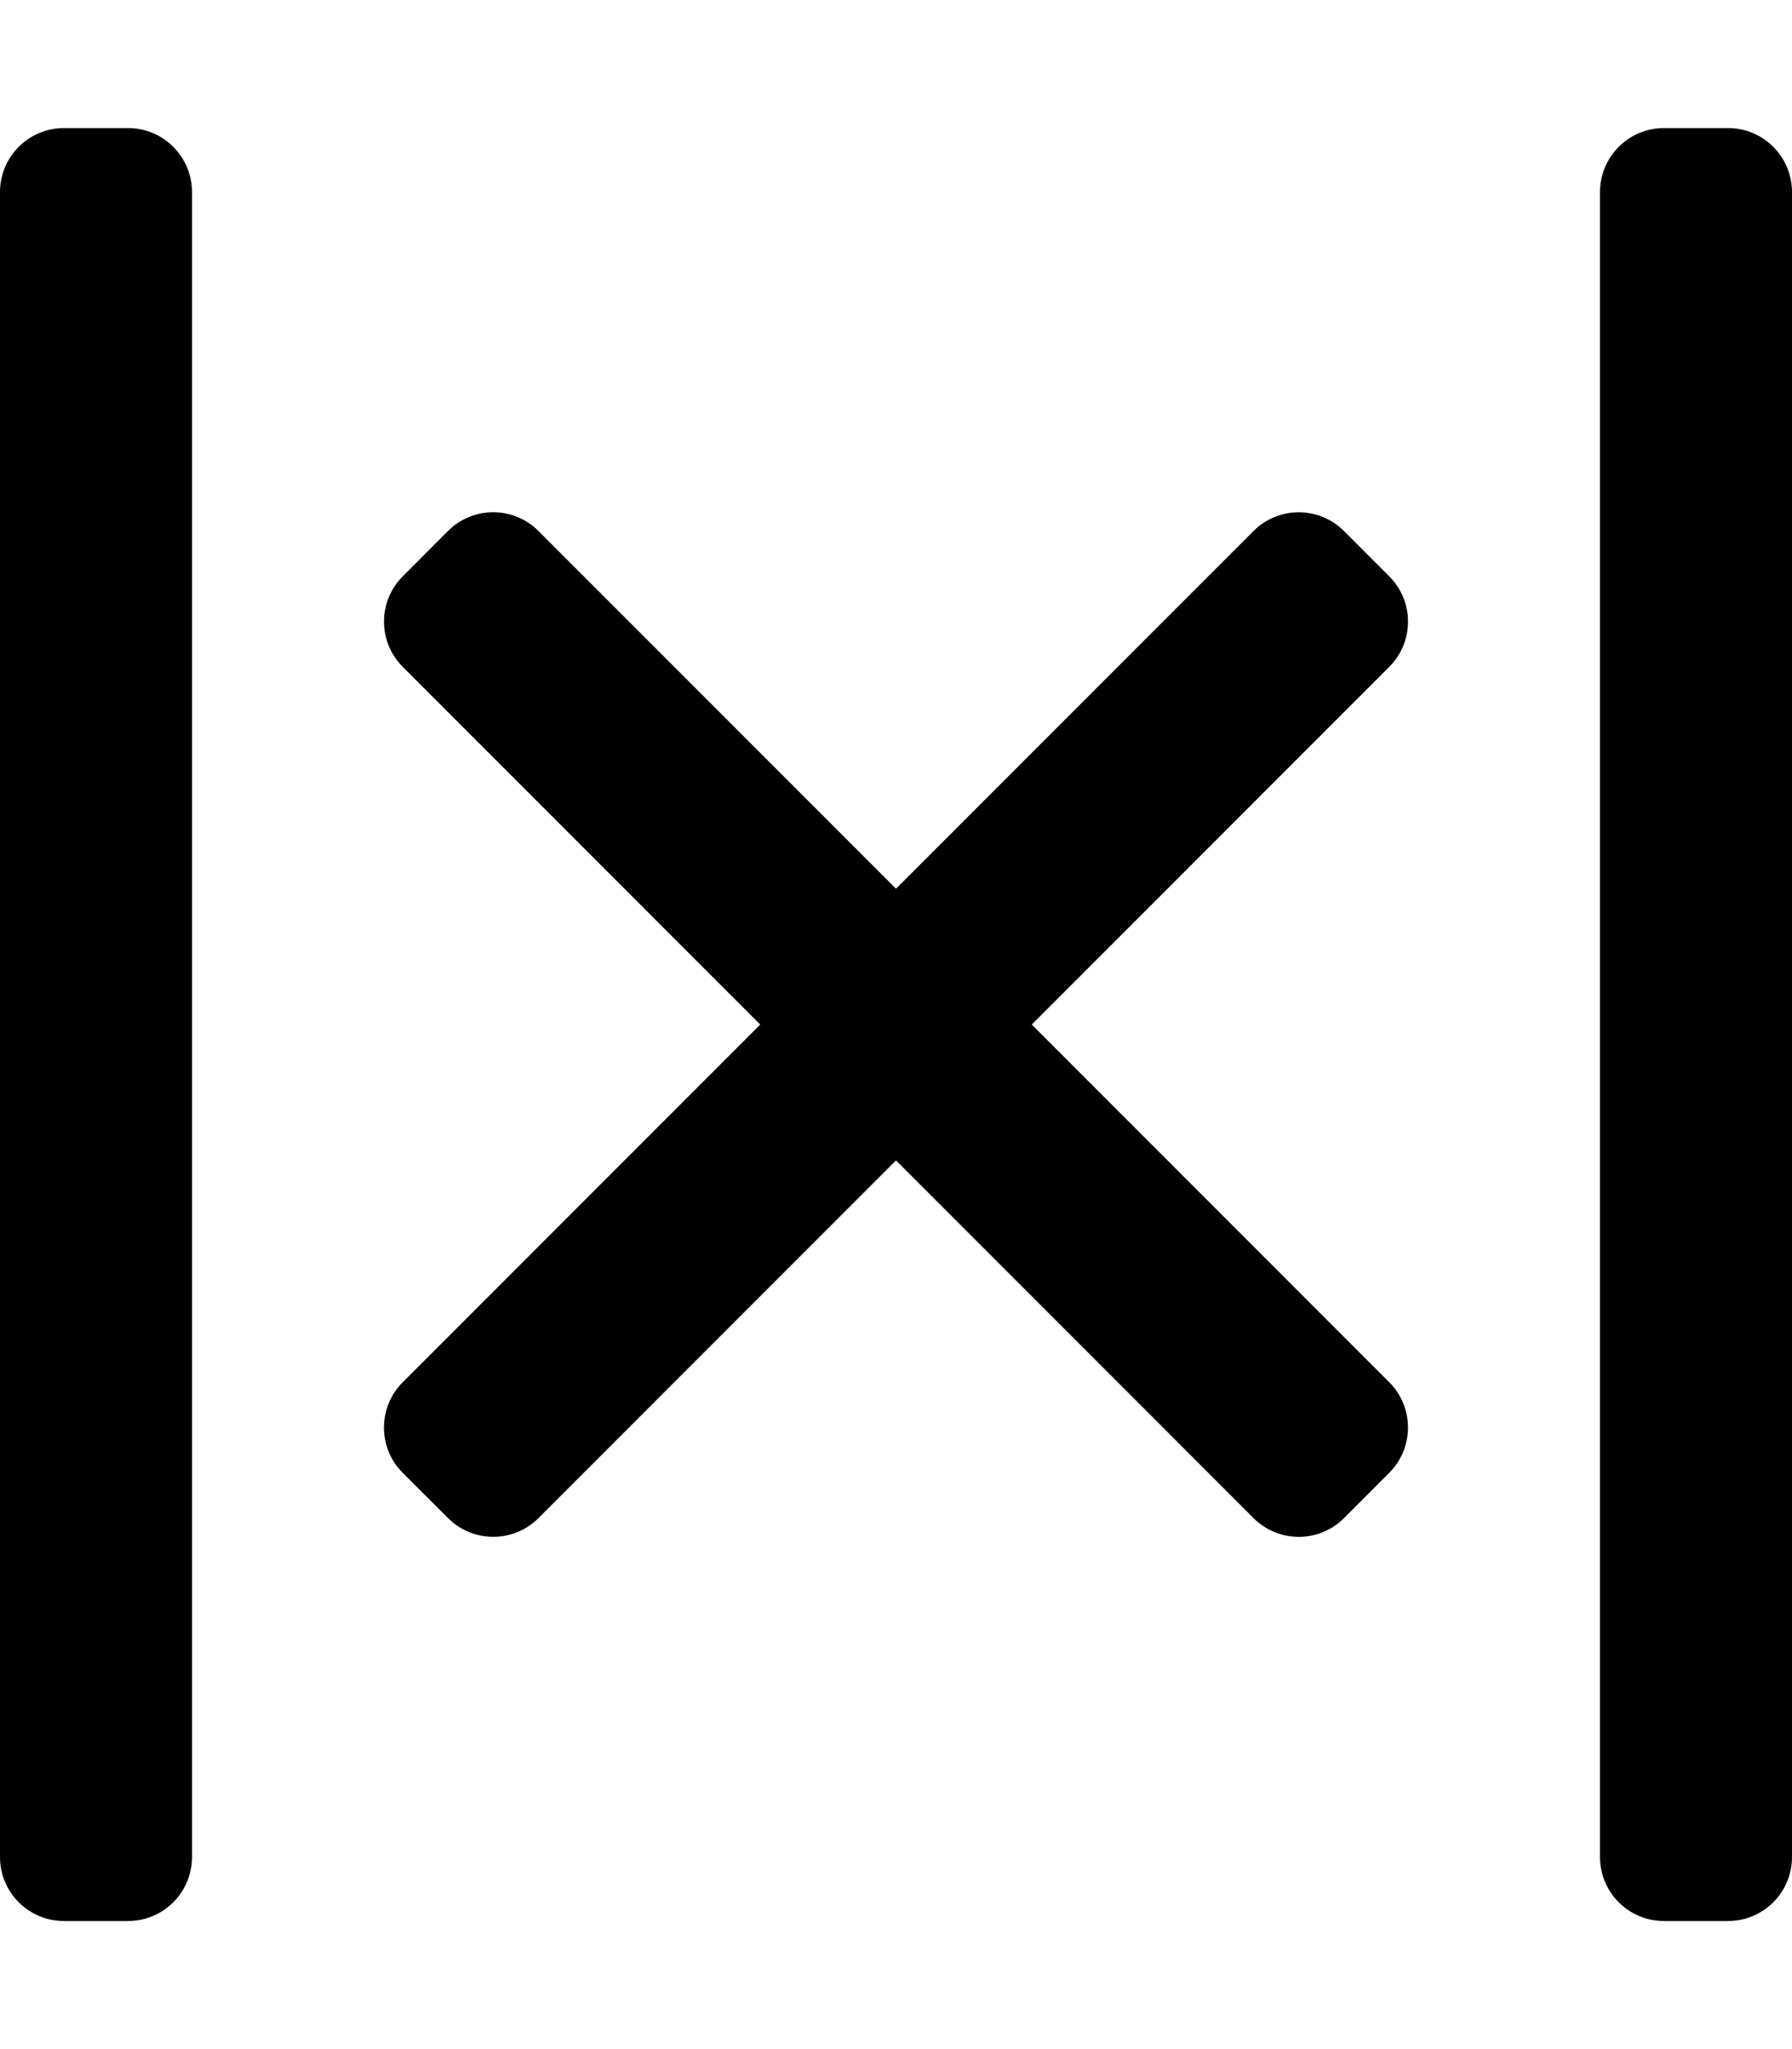 <svg xmlns="http://www.w3.org/2000/svg" viewBox="0 0 448 512"><path d="M32 32H16C7.16 32 0 39.16 0 48v416c0 8.84 7.16 16 16 16h16c8.84 0 16-7.16 16-16V48c0-8.84-7.16-16-16-16zm315.31 112L336 132.69c-6.25-6.25-16.38-6.25-22.63 0L224 222.06l-89.38-89.38c-6.25-6.25-16.38-6.25-22.63 0L100.69 144c-6.25 6.25-6.25 16.38 0 22.63L190.06 256l-89.38 89.38c-6.25 6.25-6.25 16.38 0 22.63l11.32 11.3c6.25 6.25 16.38 6.25 22.63 0L224 289.94l89.38 89.38c6.25 6.25 16.38 6.25 22.63 0l11.3-11.32c6.25-6.25 6.25-16.38 0-22.63L257.94 256l89.38-89.38c6.24-6.24 6.24-16.38-.01-22.62zM432 32h-16c-8.84 0-16 7.16-16 16v416c0 8.84 7.16 16 16 16h16c8.84 0 16-7.16 16-16V48c0-8.84-7.16-16-16-16z"/></svg>
<!--
Font Awesome Pro 5.4.2 by @fontawesome - https://fontawesome.com
License - https://fontawesome.com/license (Commercial License)
-->